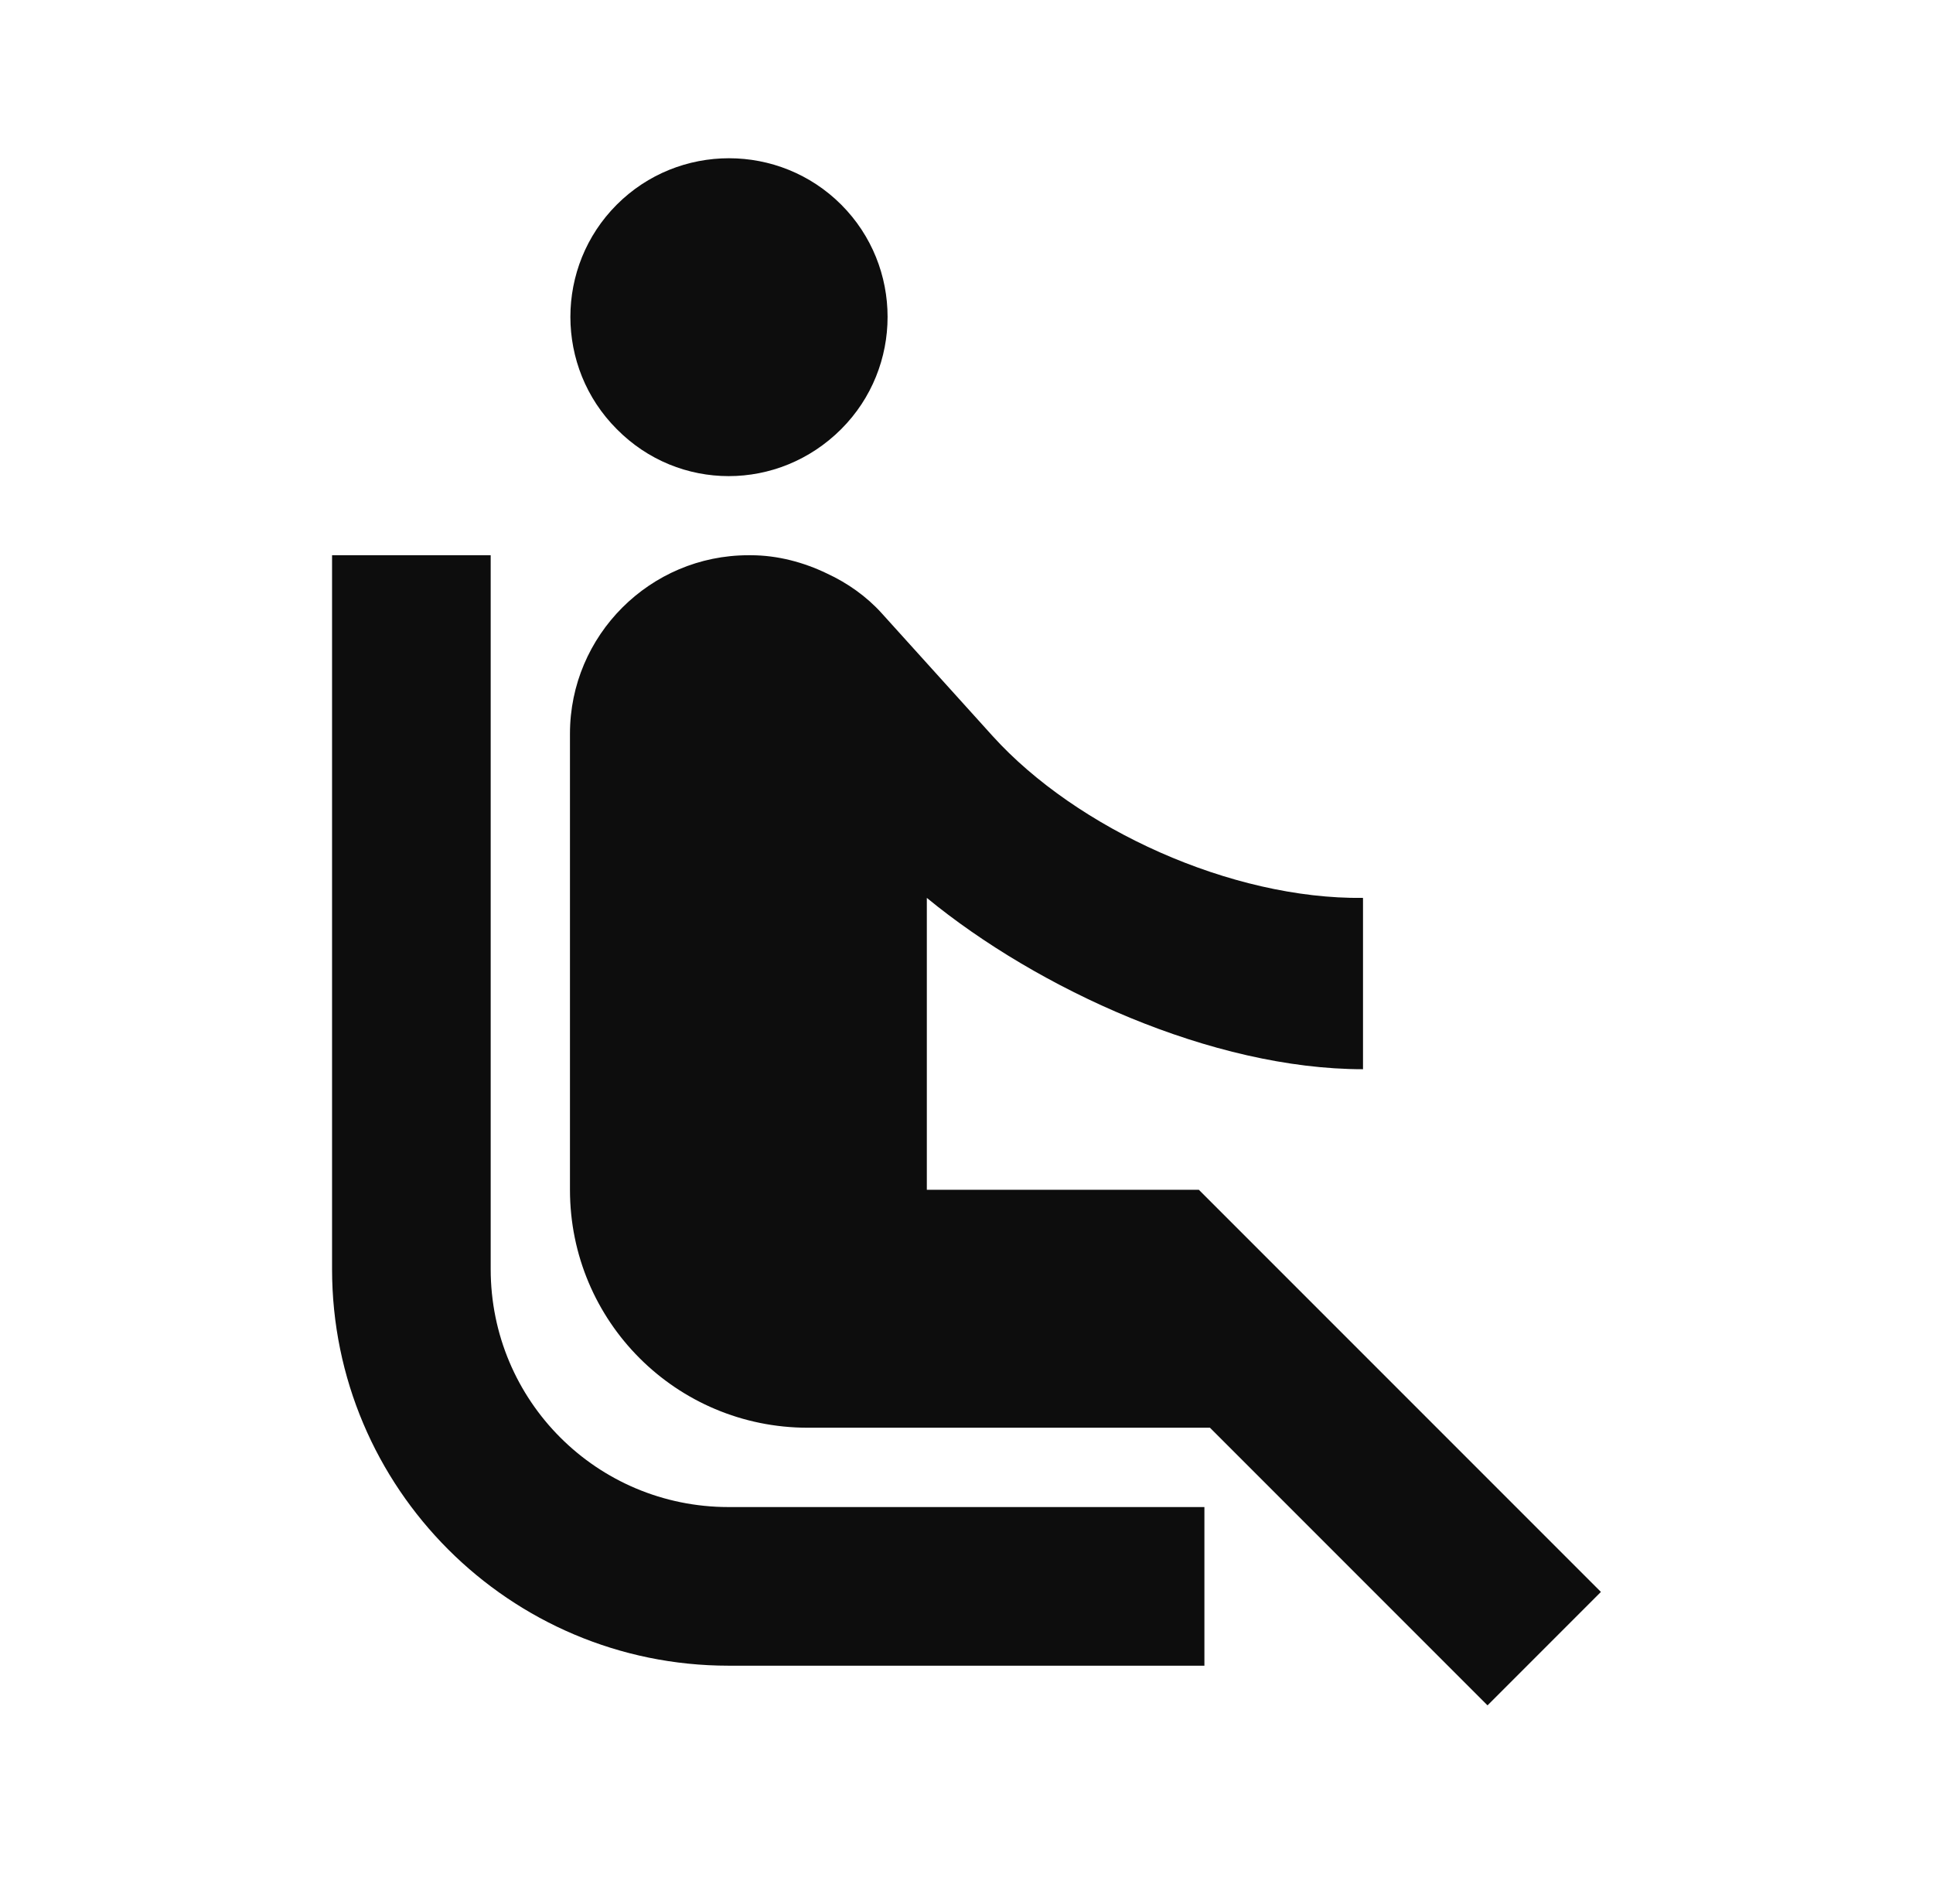<svg width="65" height="64" viewBox="0 0 65 64" fill="none" xmlns="http://www.w3.org/2000/svg">
<g clip-path="url(#clip0_12185_43584)">
<path d="M20.74 14.427C18.66 12.347 18.66 8.96 20.74 6.88C22.82 4.8 26.206 4.8 28.287 6.88C30.366 8.96 30.366 12.347 28.287 14.427C26.18 16.534 22.82 16.534 20.74 14.427ZM16.5 42.667V18.667H11.166V42.667C11.166 50.027 17.14 56 24.5 56H40.5V50.667H24.5C20.073 50.667 16.5 47.094 16.5 42.667ZM53.833 53.52L40.313 40H31.166V30.187C34.9 33.254 40.767 35.947 45.833 35.947V30.187C41.407 30.24 36.206 27.867 33.38 24.747L29.646 20.614C29.14 20.054 28.5 19.6 27.806 19.28C27.033 18.907 26.153 18.667 25.247 18.667H25.166C21.86 18.667 19.166 21.36 19.166 24.667V40C19.166 44.427 22.74 48 27.166 48H40.687L50.02 57.334L53.833 53.52Z" fill="#0D0D0D"/>
</g>
<defs>
<clipPath id="clip0_12185_43584">
<rect width="64" height="64" fill="white" transform="translate(0.5)"/>
</clipPath>
</defs>
</svg>
